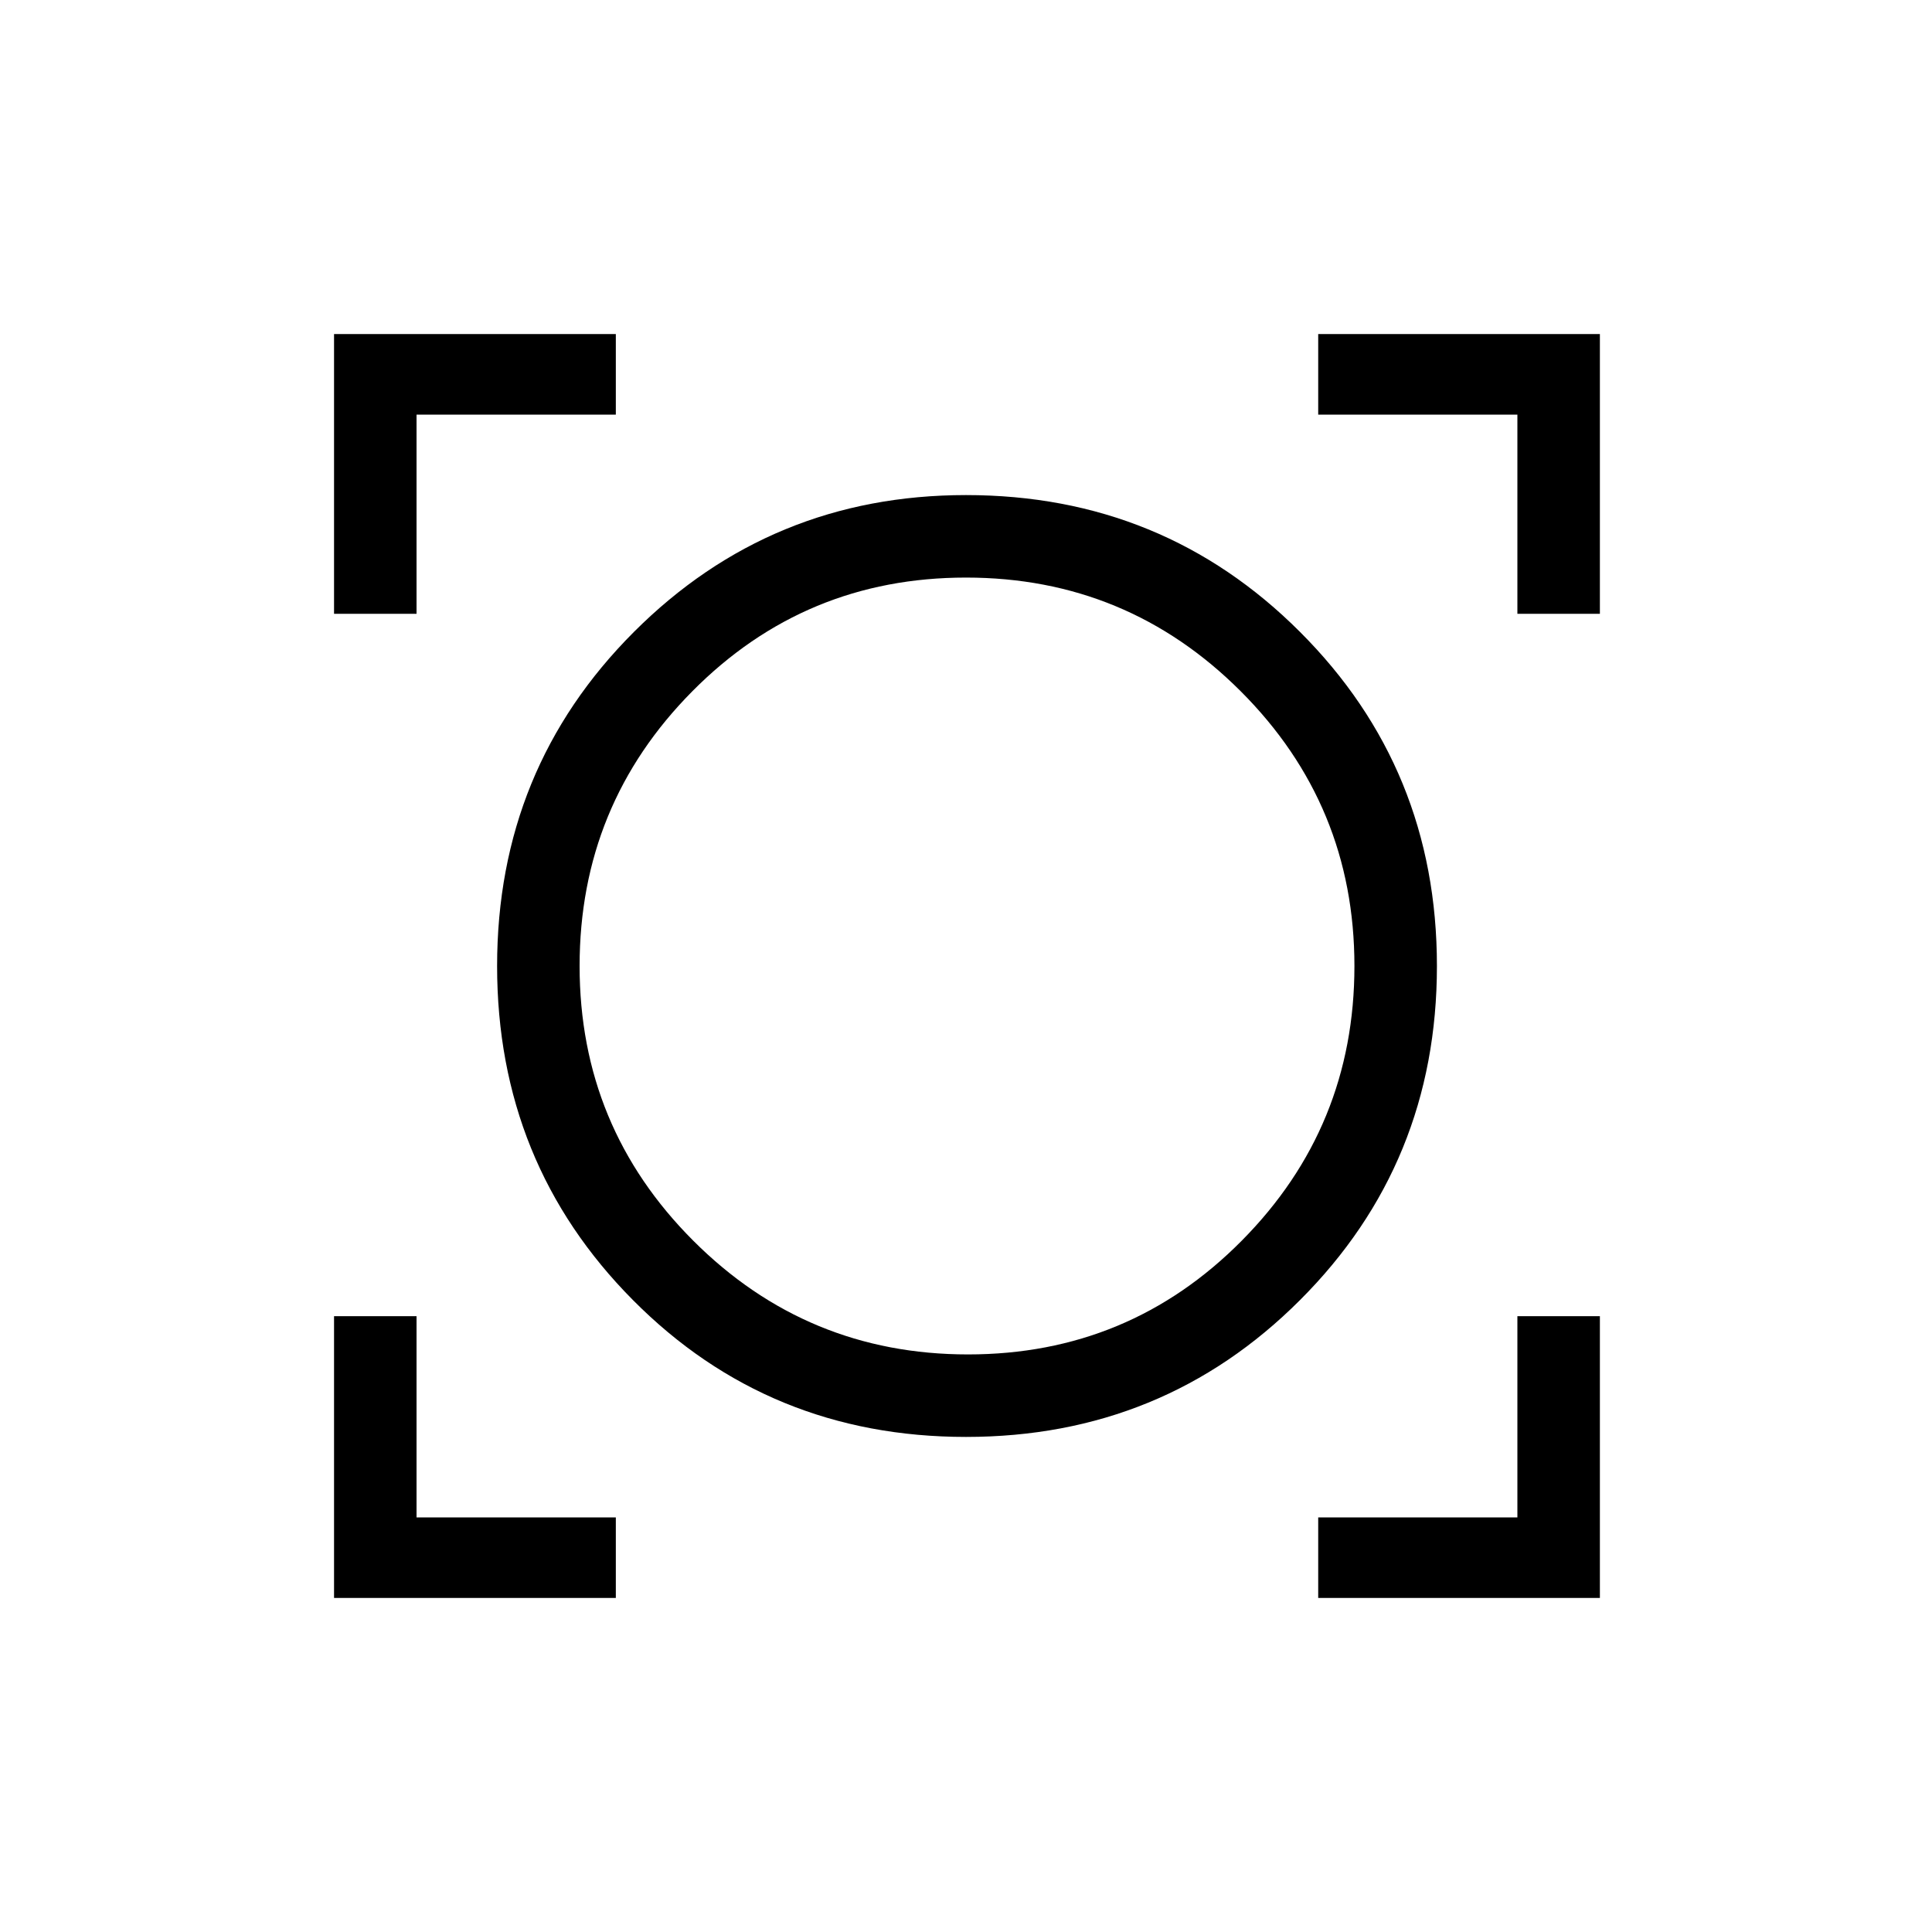 <svg xmlns="http://www.w3.org/2000/svg" height="20" width="20"><path d="M3.458 16.542V13.625H4.312V15.708H6.375V16.542ZM13.646 16.542V15.708H15.708V13.625H16.562V16.542ZM10 14.875Q7.958 14.875 6.552 13.458Q5.146 12.042 5.146 10Q5.146 7.958 6.562 6.542Q7.979 5.125 10 5.125Q12.042 5.125 13.458 6.542Q14.875 7.958 14.875 10Q14.875 12.042 13.458 13.458Q12.042 14.875 10 14.875ZM10.021 14.021Q11.688 14.021 12.854 12.844Q14.021 11.667 14.021 10Q14.021 8.333 12.844 7.156Q11.667 5.979 10 5.979Q8.333 5.979 7.167 7.156Q6 8.333 6 10Q6 11.667 7.177 12.844Q8.354 14.021 10.021 14.021ZM3.458 6.354V3.458H6.375V4.292H4.312V6.354ZM15.708 6.354V4.292H13.646V3.458H16.562V6.354ZM10.021 10Q10.021 10 10.021 10Q10.021 10 10.021 10Q10.021 10 10.021 10Q10.021 10 10.021 10Q10.021 10 10.021 10Q10.021 10 10.021 10Q10.021 10 10.021 10Q10.021 10 10.021 10Z"/></svg>